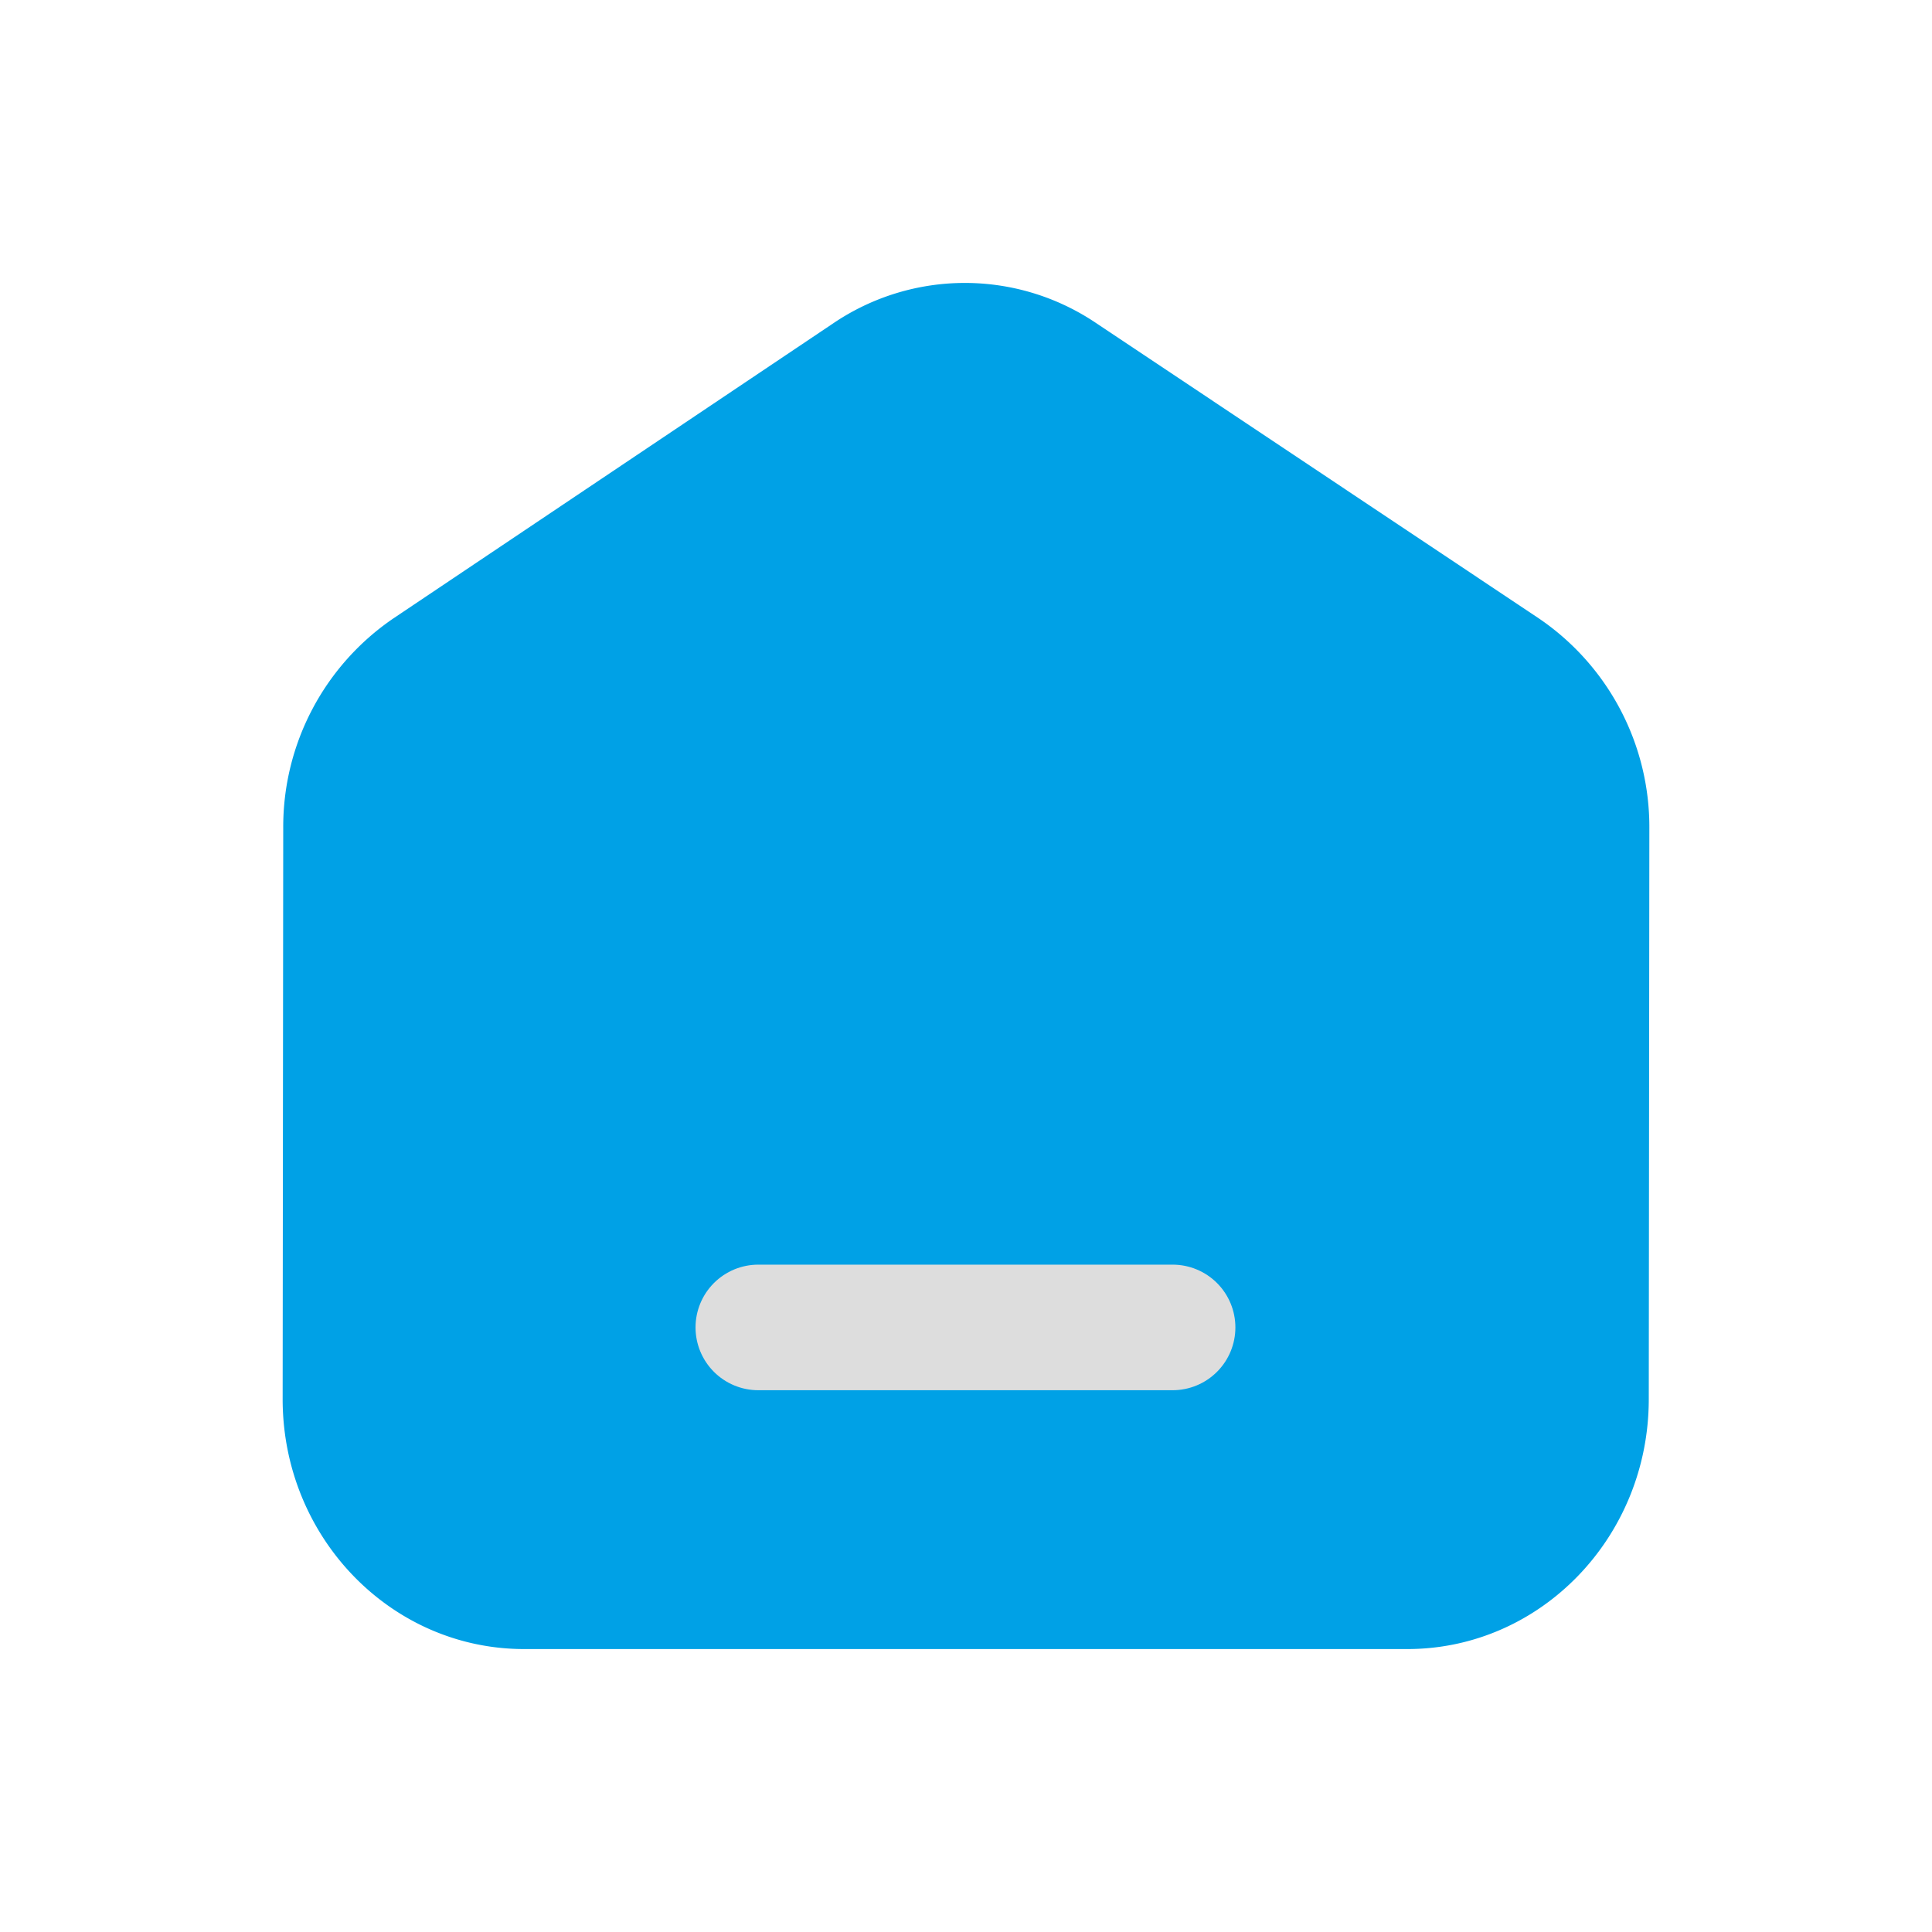 <svg xmlns="http://www.w3.org/2000/svg" data-name="Layer 1" viewBox="0 0 200 200">
  <path fill="#00a1e6"
    d="M145.68,170.71H54.26c-13.817,0-25.014-11.6-25-25.899l.06-59.11A26.109,26.109,0,0,1,40.721,64.018L86.284,33.452a24.294,24.294,0,0,1,27.143-.036l45.858,30.59A26.108,26.108,0,0,1,170.74,85.78l-.06,59.085C170.666,159.143,159.477,170.71,145.68,170.71Z"
    class="colora1d0ff svgShape"></path>
  <line x1="78.501" x2="121.387" y1="137.415" y2="137.415" fill="currentColor" stroke="#ddd"
    stroke-linecap="round" stroke-linejoin="round" stroke-width="13"
    class="colorStroke4285f4 svgStroke"></line>
</svg>
